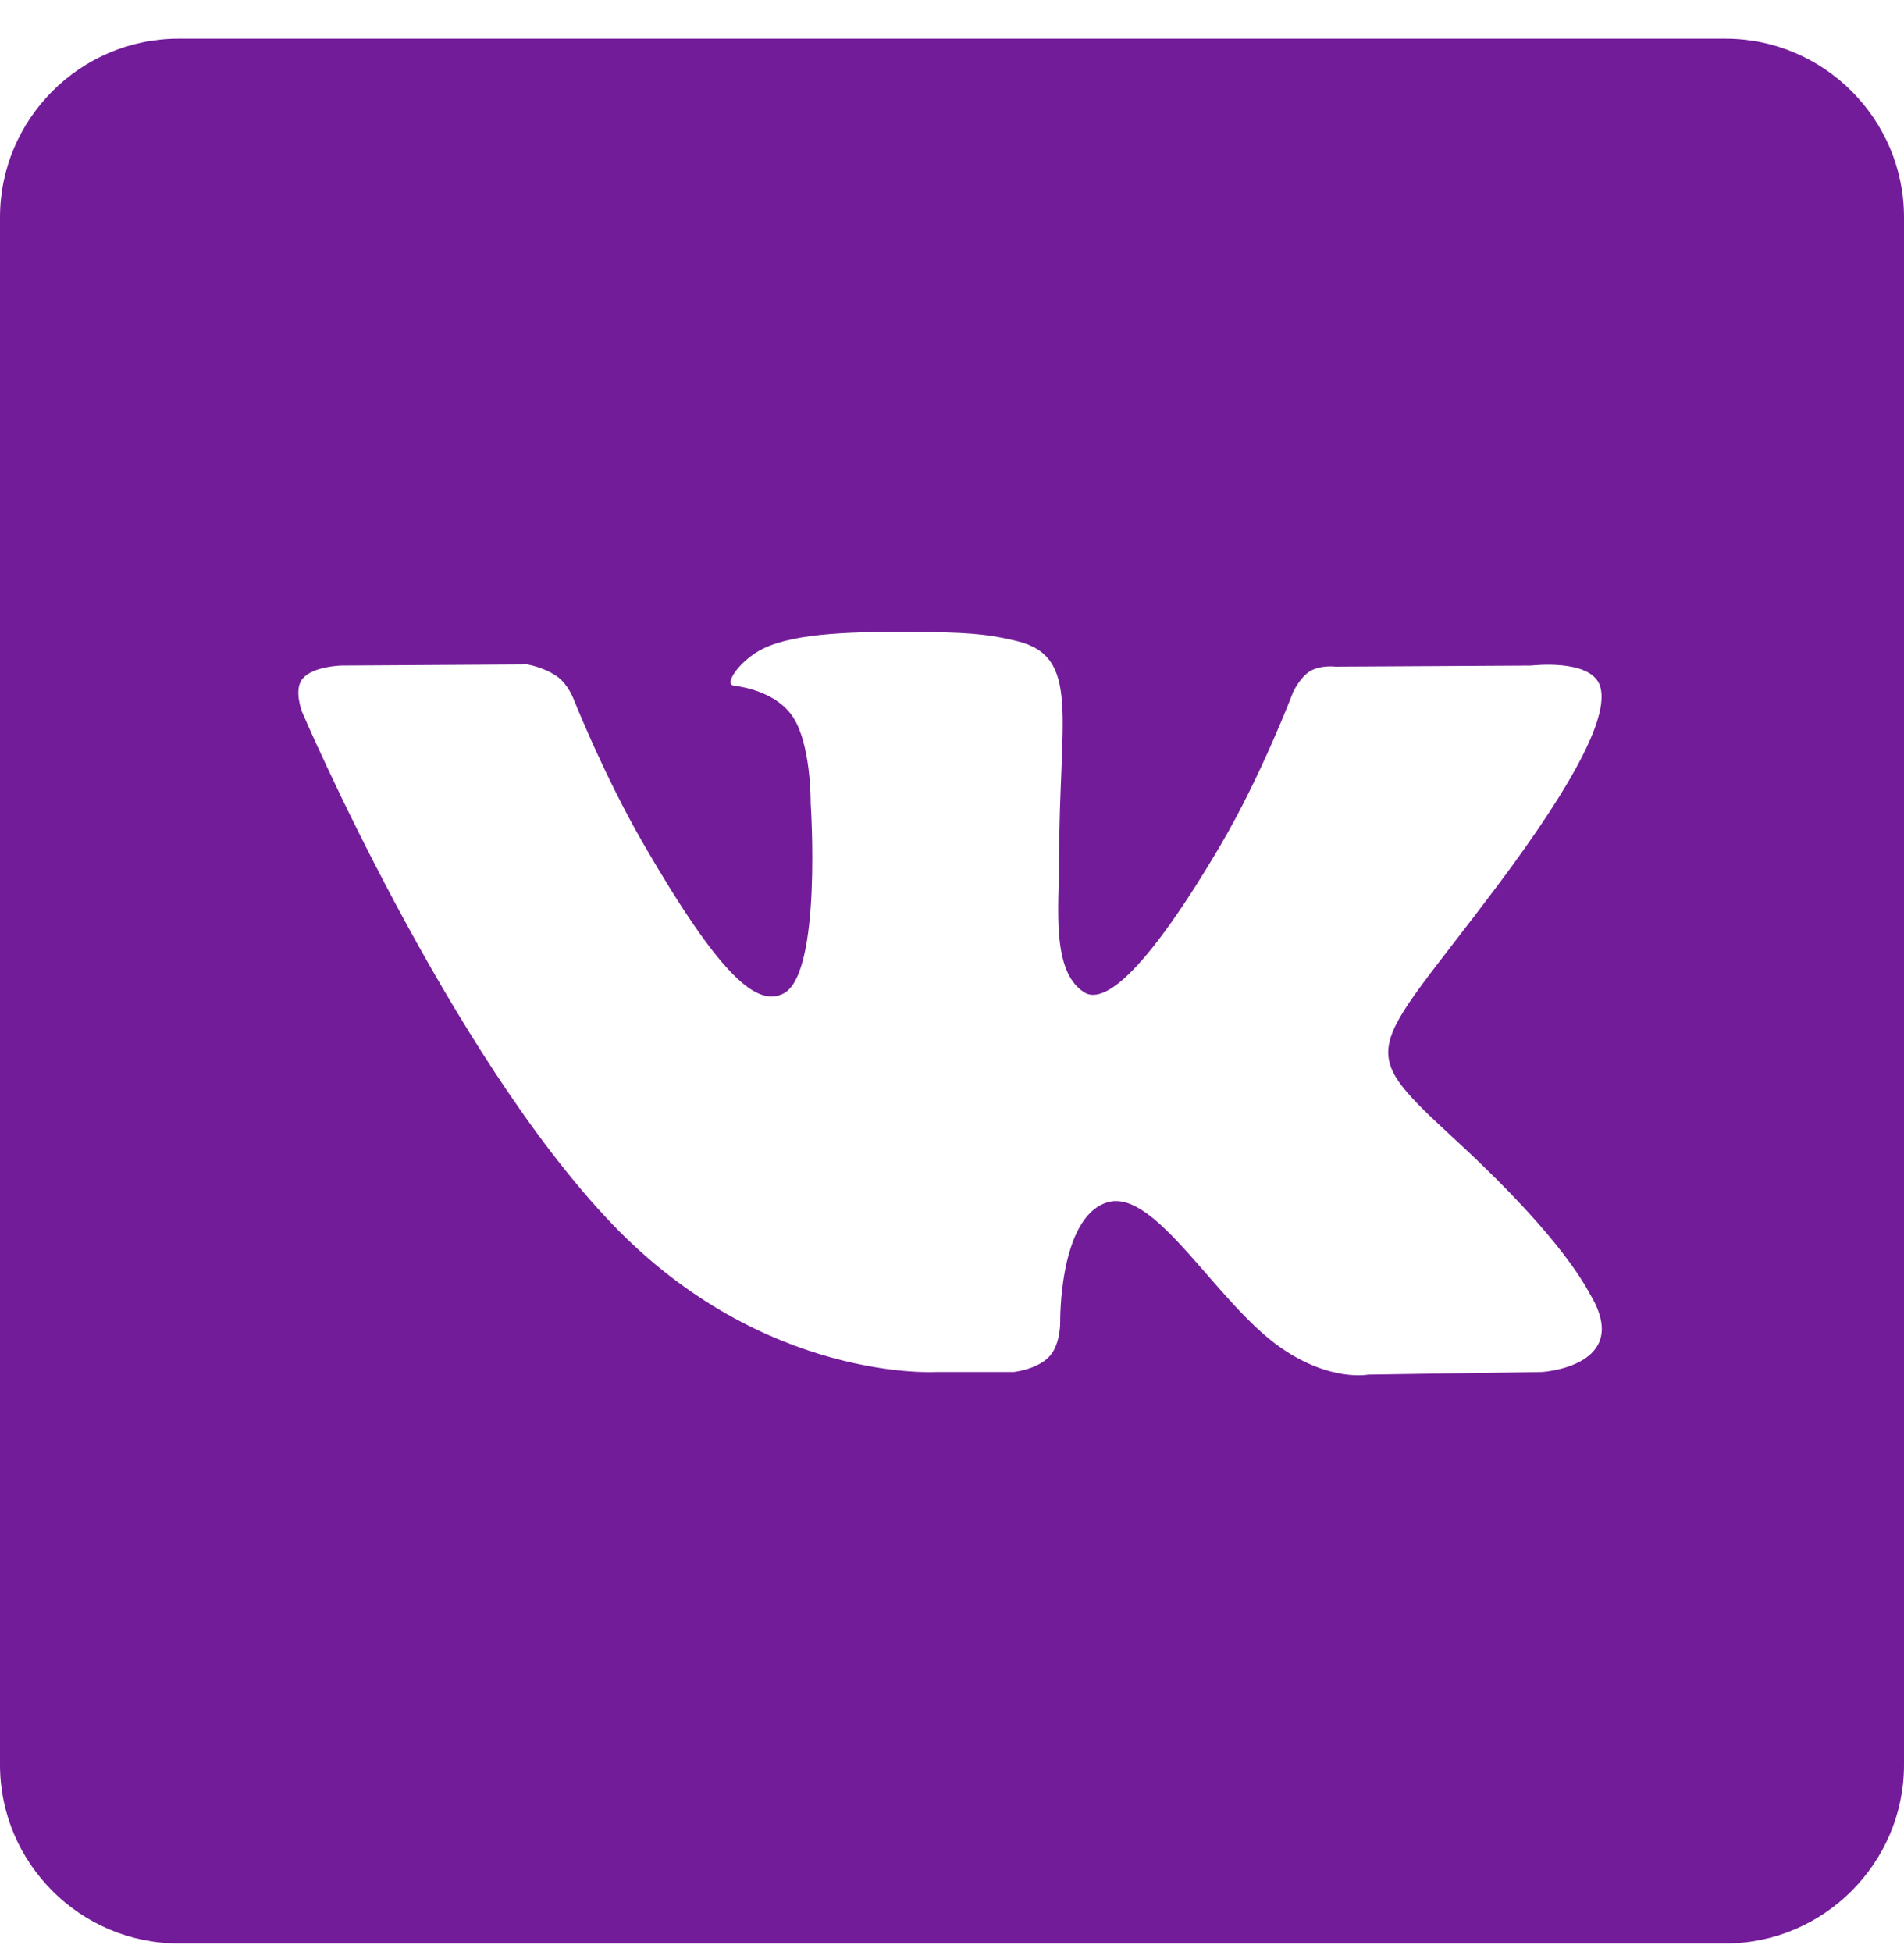 <svg width="40" height="41" viewBox="0 0 40 41" fill="none" xmlns="http://www.w3.org/2000/svg">
<path d="M36.25 0.812H3.75C1.688 0.812 0 2.5 0 4.562V37.062C0 39.125 1.688 40.812 3.75 40.812H36.25C38.312 40.812 40 39.125 40 37.062V4.562C40 2.5 38.312 0.812 36.25 0.812ZM32.398 28.812L28.742 28.867C28.742 28.867 27.953 29.023 26.922 28.312C25.555 27.375 24.266 24.93 23.258 25.25C22.242 25.57 22.273 27.766 22.273 27.766C22.273 27.766 22.281 28.234 22.047 28.484C21.797 28.758 21.297 28.812 21.297 28.812H19.664C19.664 28.812 16.055 29.031 12.875 25.719C9.406 22.109 6.344 14.945 6.344 14.945C6.344 14.945 6.164 14.477 6.359 14.25C6.578 13.992 7.164 13.977 7.164 13.977L11.078 13.953C11.078 13.953 11.445 14.016 11.711 14.211C11.93 14.367 12.047 14.672 12.047 14.672C12.047 14.672 12.68 16.273 13.516 17.719C15.148 20.539 15.914 21.156 16.469 20.859C17.273 20.422 17.031 16.867 17.031 16.867C17.031 16.867 17.047 15.578 16.625 15.008C16.297 14.562 15.68 14.43 15.414 14.398C15.195 14.367 15.555 13.859 16.023 13.625C16.727 13.281 17.969 13.258 19.438 13.273C20.578 13.281 20.914 13.359 21.359 13.461C22.711 13.789 22.25 15.047 22.25 18.062C22.25 19.031 22.078 20.391 22.773 20.836C23.07 21.031 23.805 20.867 25.641 17.75C26.508 16.273 27.164 14.539 27.164 14.539C27.164 14.539 27.305 14.227 27.523 14.094C27.75 13.961 28.055 14 28.055 14L32.172 13.977C32.172 13.977 33.406 13.828 33.609 14.391C33.82 14.977 33.148 16.344 31.469 18.586C28.711 22.266 28.398 21.922 30.695 24.047C32.883 26.078 33.336 27.07 33.414 27.195C34.305 28.695 32.398 28.812 32.398 28.812Z" fill="#731C99"/>
</svg>
